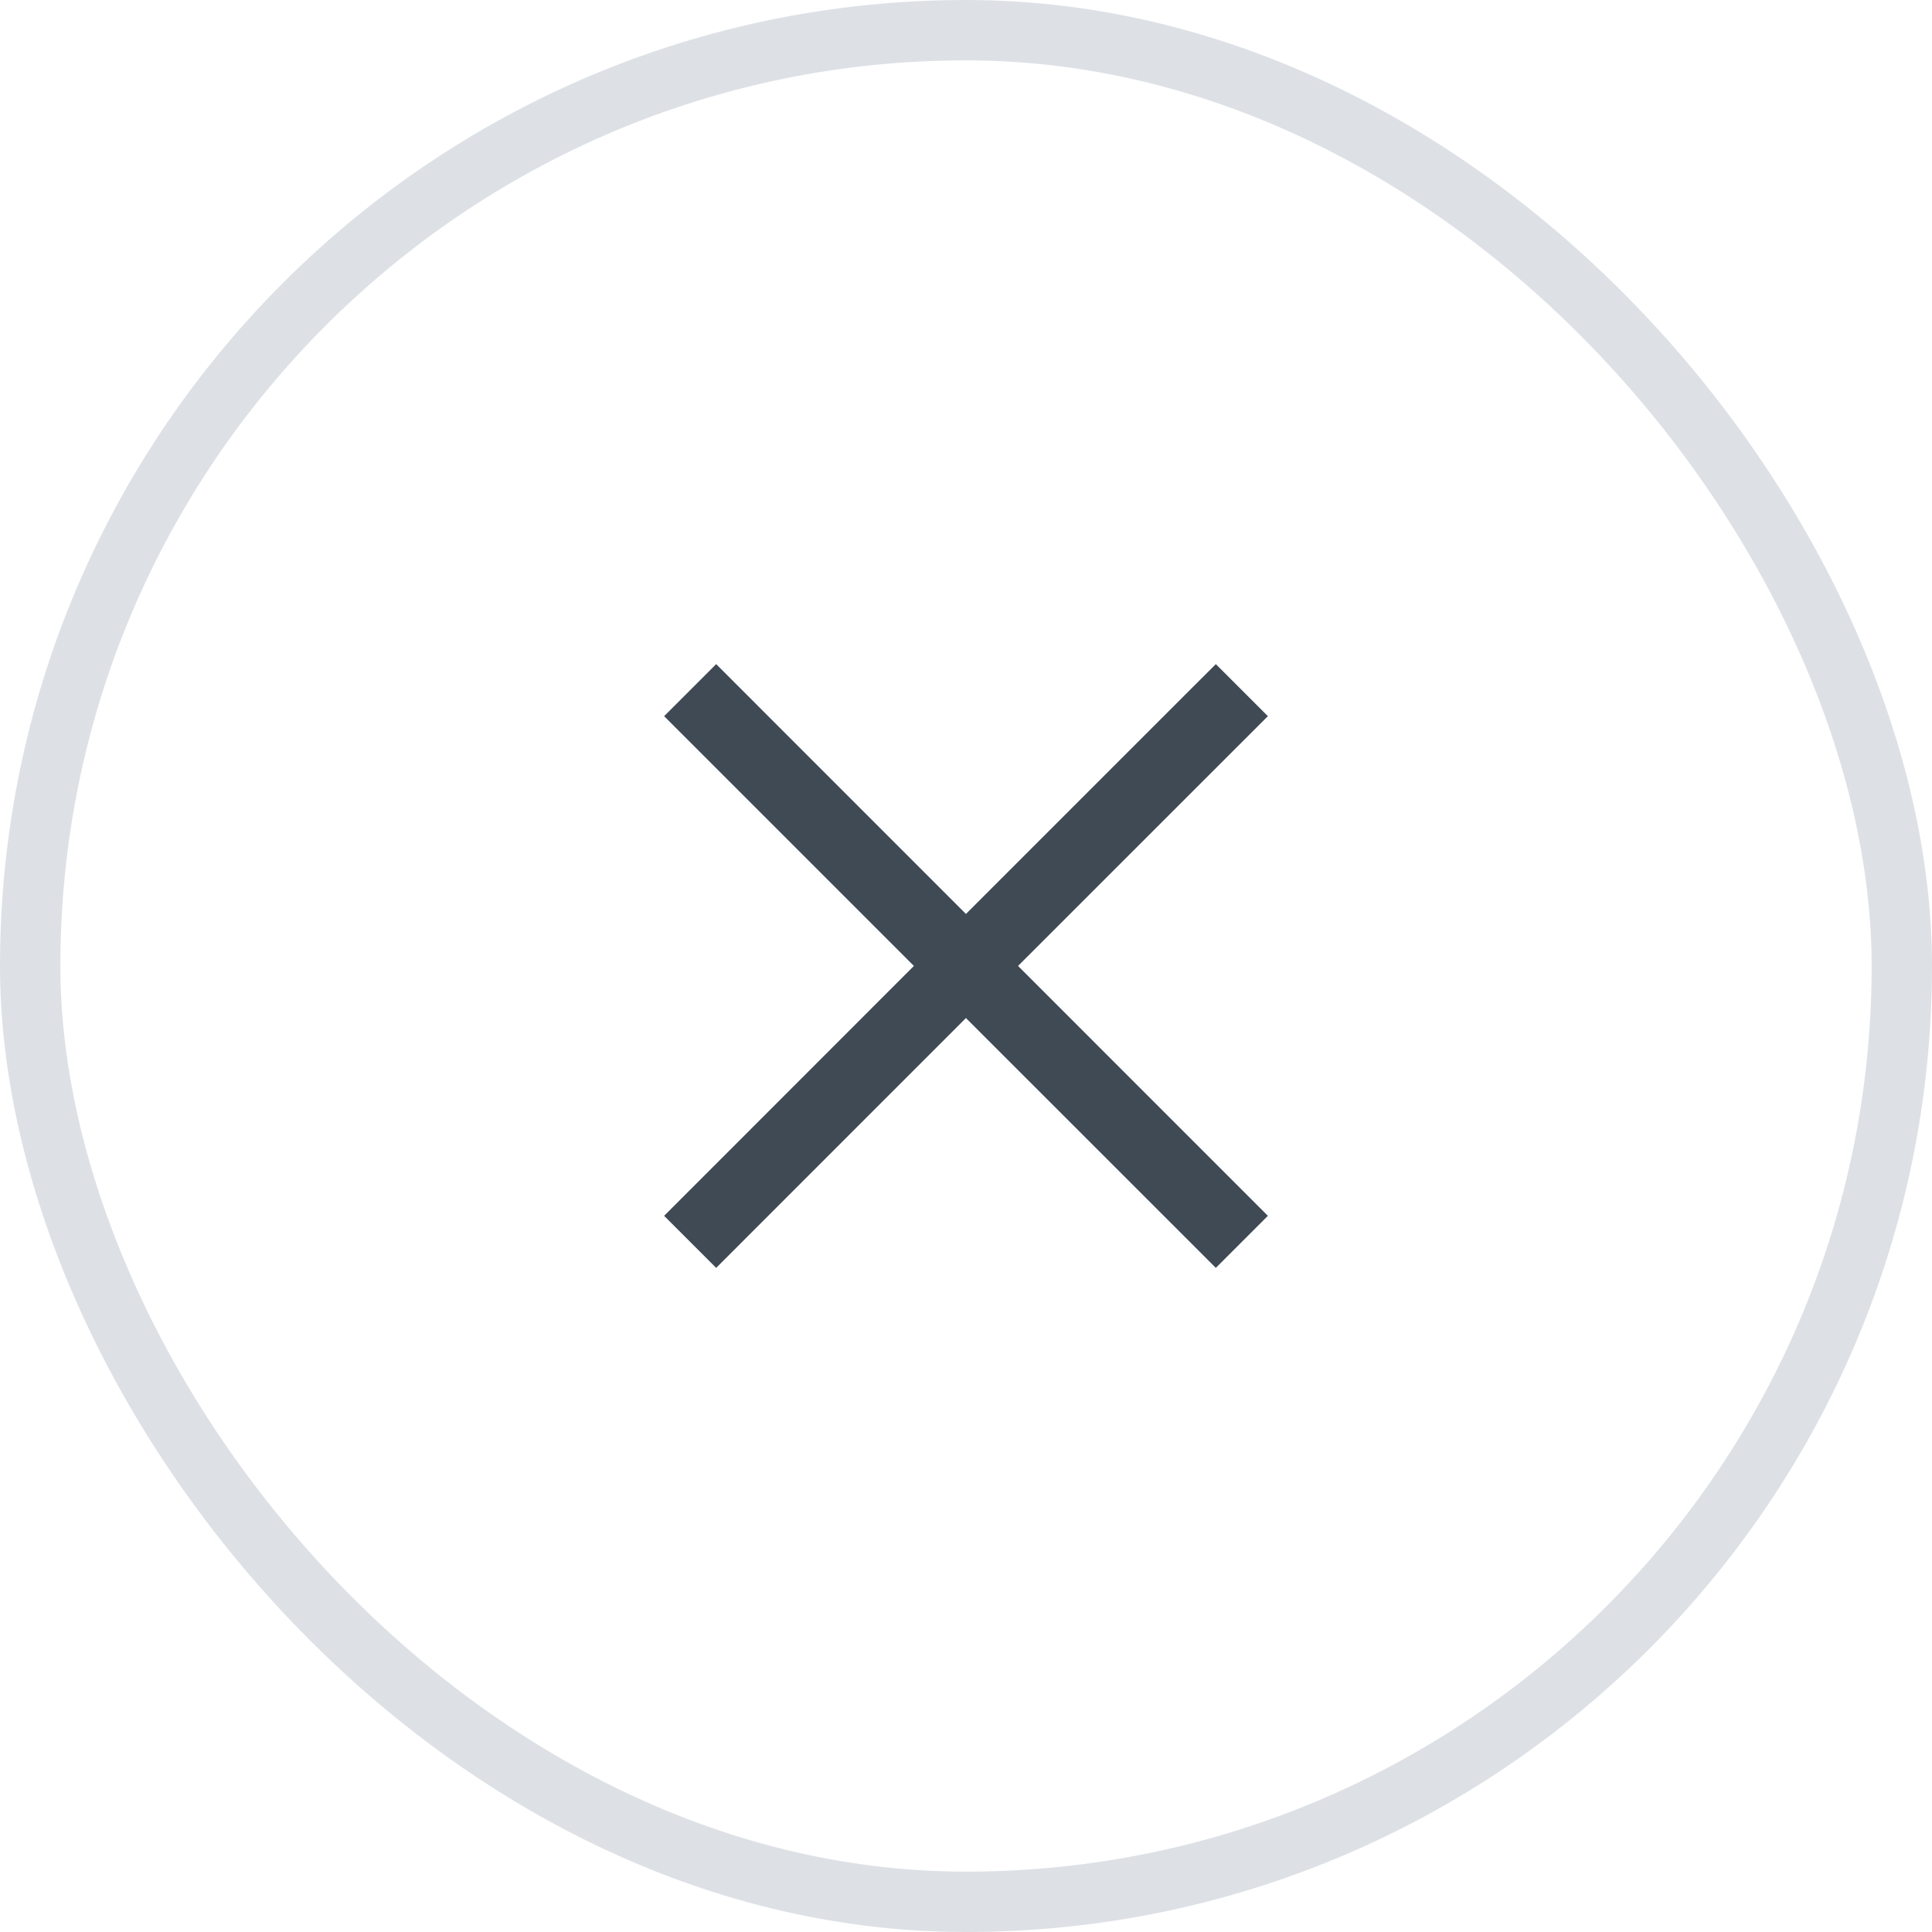 <svg width="32" height="32" viewBox="0 0 32 32" fill="none" xmlns="http://www.w3.org/2000/svg">
<rect x="0.5" y="0.5" width="31" height="31" rx="15.5" stroke="#DDE1E6"/>
<path d="M11.862 11L11 11.862L11.431 12.293L15.137 15.999L11 20.138L11.862 21L15.999 16.862L20.138 21L21 20.138L16.862 15.999L21 11.862L20.138 11L19.706 11.431L15.999 15.138L11.862 11Z" fill="#3F4A55"/>
</svg>
